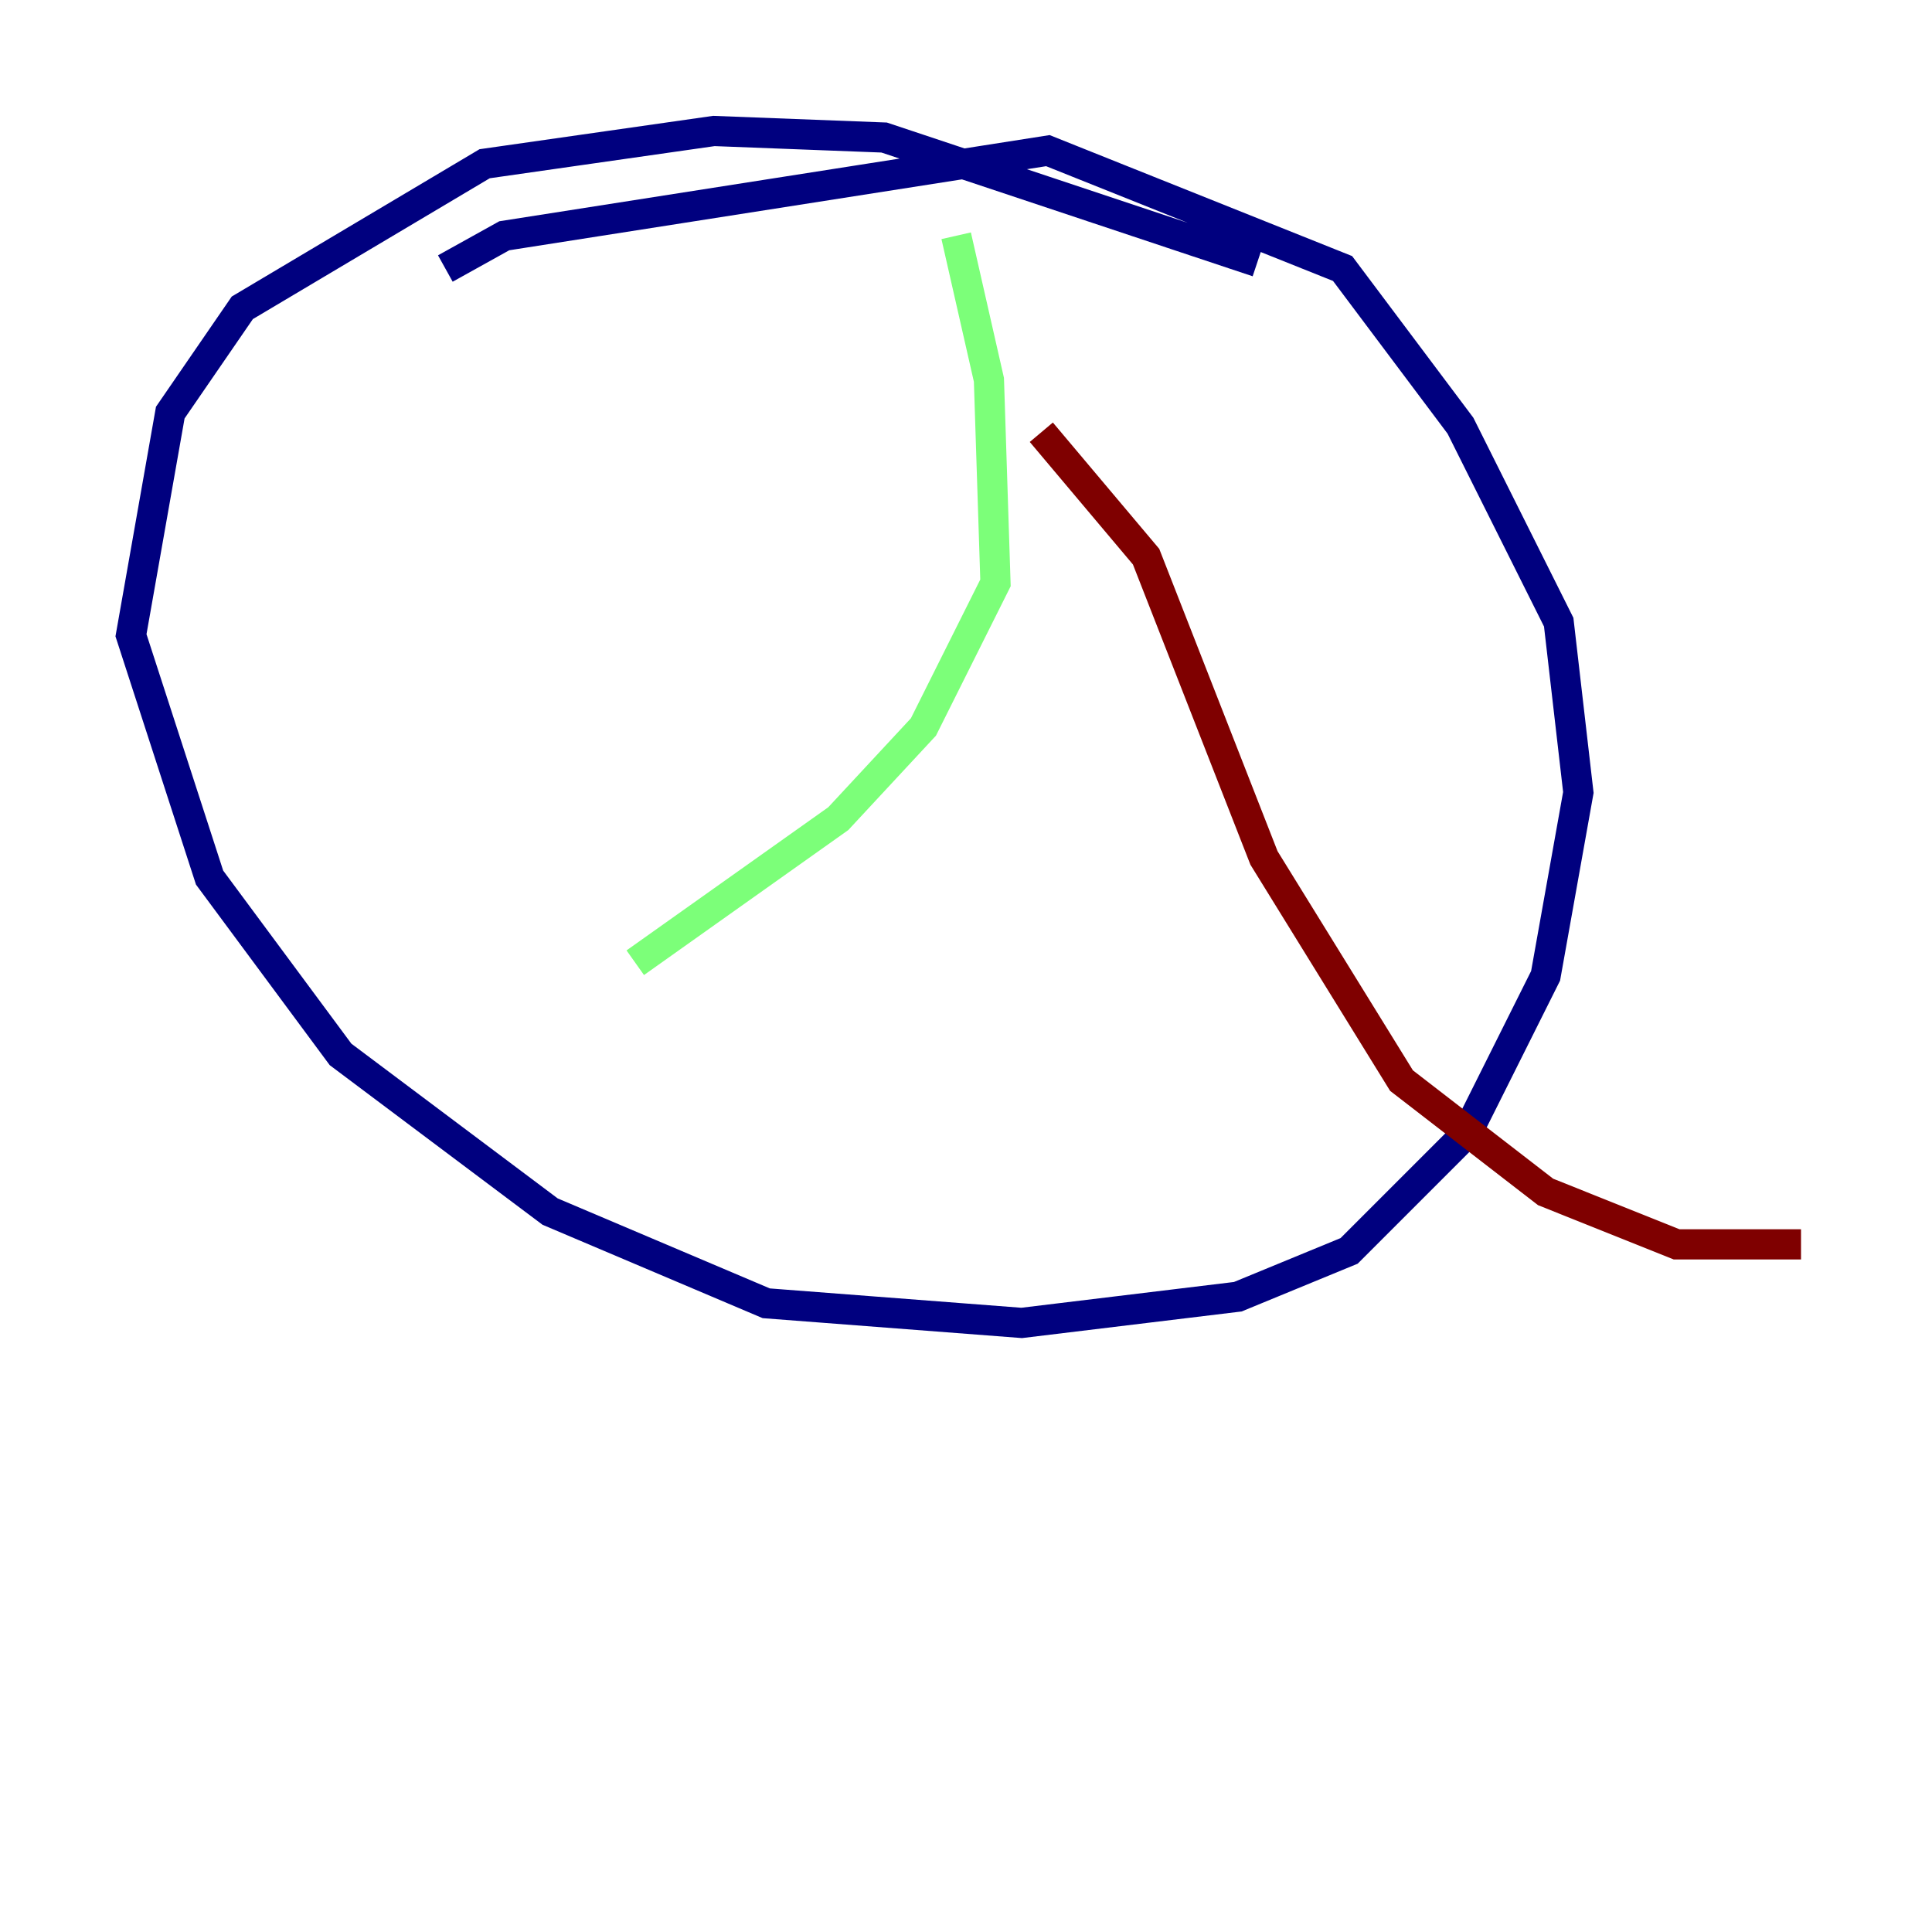 <?xml version="1.0" encoding="utf-8" ?>
<svg baseProfile="tiny" height="128" version="1.2" viewBox="0,0,128,128" width="128" xmlns="http://www.w3.org/2000/svg" xmlns:ev="http://www.w3.org/2001/xml-events" xmlns:xlink="http://www.w3.org/1999/xlink"><defs /><polyline fill="none" points="83.308,17.356 58.576,9.112 47.295,8.678 32.108,10.848 16.054,20.393 11.281,27.336 8.678,42.088 13.885,58.142 22.563,69.858 36.447,80.271 50.766,86.346 67.688,87.647 82.007,85.912 89.383,82.875 97.193,75.064 102.4,64.651 104.57,52.502 103.268,41.22 96.759,28.203 88.949,17.79 69.424,9.98 33.41,15.62 29.505,17.79" stroke="#00007f" stroke-width="2" /><polyline fill="none" points="63.349,15.62 65.519,25.166 65.953,38.617 61.18,48.163 55.539,54.237 42.088,63.783" stroke="#7cff79" stroke-width="2" /><polyline fill="none" points="68.99,28.637 75.932,36.881 83.742,56.841 92.854,71.593 102.4,78.969 111.078,82.441 119.322,82.441" stroke="#7f0000" stroke-width="2" /></svg>
